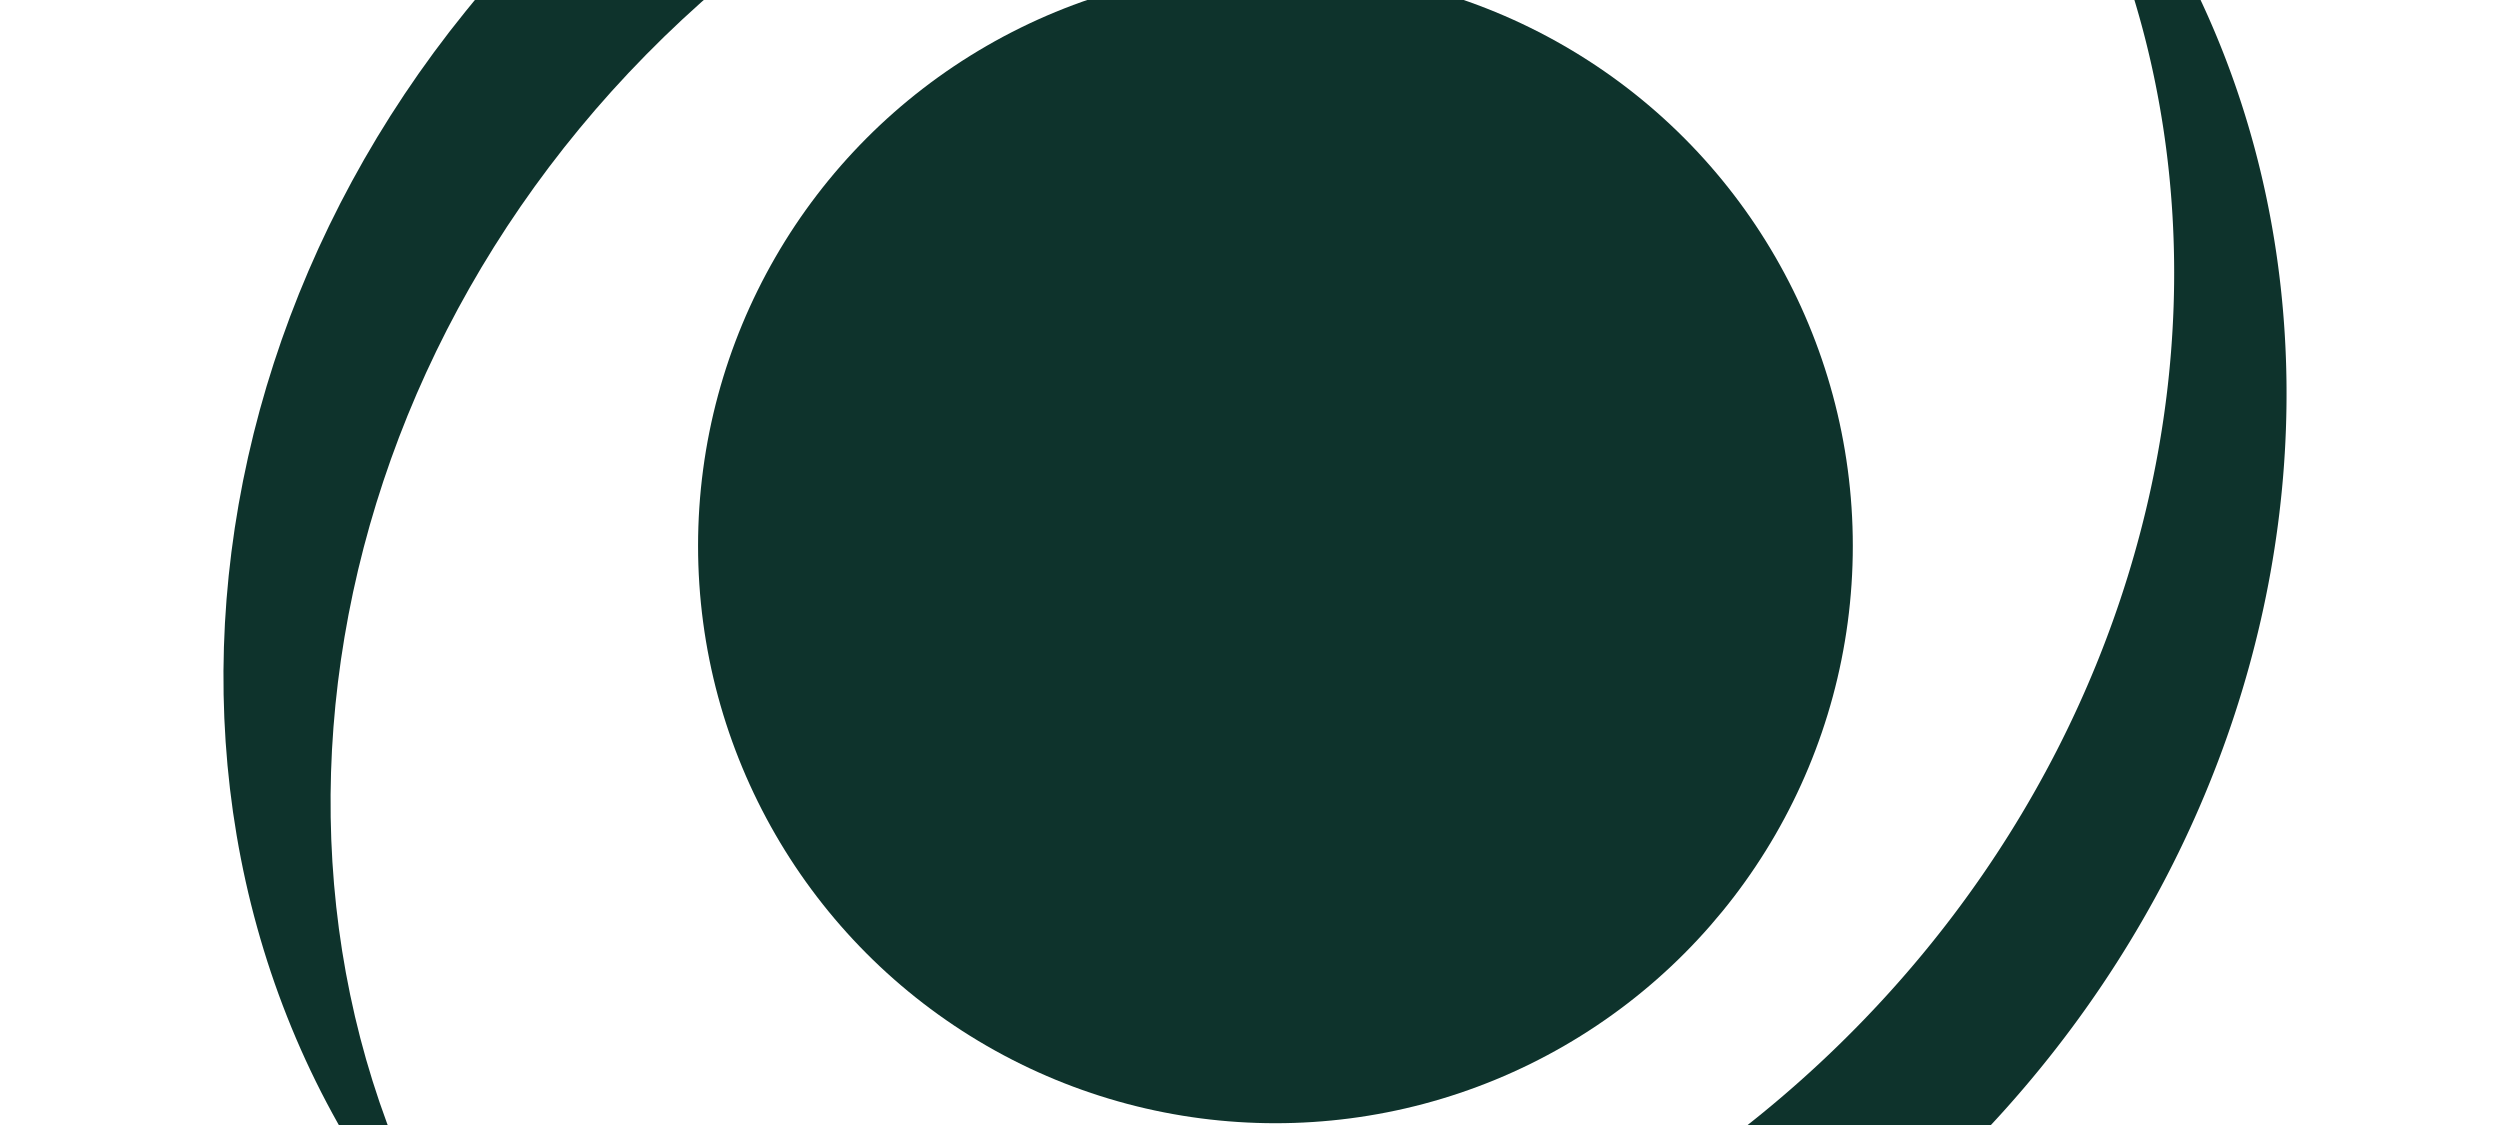 <svg version="1.1" id="Layer_1" xmlns="http://www.w3.org/2000/svg" x="0" y="0" viewBox="380 170 800 360" style="enable-background:new 0 0 1600 720" xml:space="preserve"><style>.st4{fill:#0e332c}</style><path class="st4" d="M610.5 165.39c133.17-113.6 321.75-113.84 434-4.93-5.02-7.15-10.39-14.14-16.17-20.9C919.25 11.69 716.85 5.28 576.24 125.22s-166.17 320.84-57.09 448.7c5.77 6.77 11.82 13.17 18.09 19.26-89.86-128.01-59.9-314.19 73.26-427.79z"/><circle class="st4" cx="788.14" cy="344.67" r="184.76"/><path class="st4" d="M962.05 510.44c-128.17 119.2-316.57 127.52-433.39 23.53 5.32 6.93 10.99 13.68 17.05 20.19C660.17 677.23 862.66 674.96 998 549.1s152.26-327.66 37.81-450.73a283.126 283.126 0 0 0-18.9-18.46c95.26 124.03 73.31 311.33-54.86 430.53z"/><path d="M179 355h1150v89.07H179z" style="fill:none"/></svg>